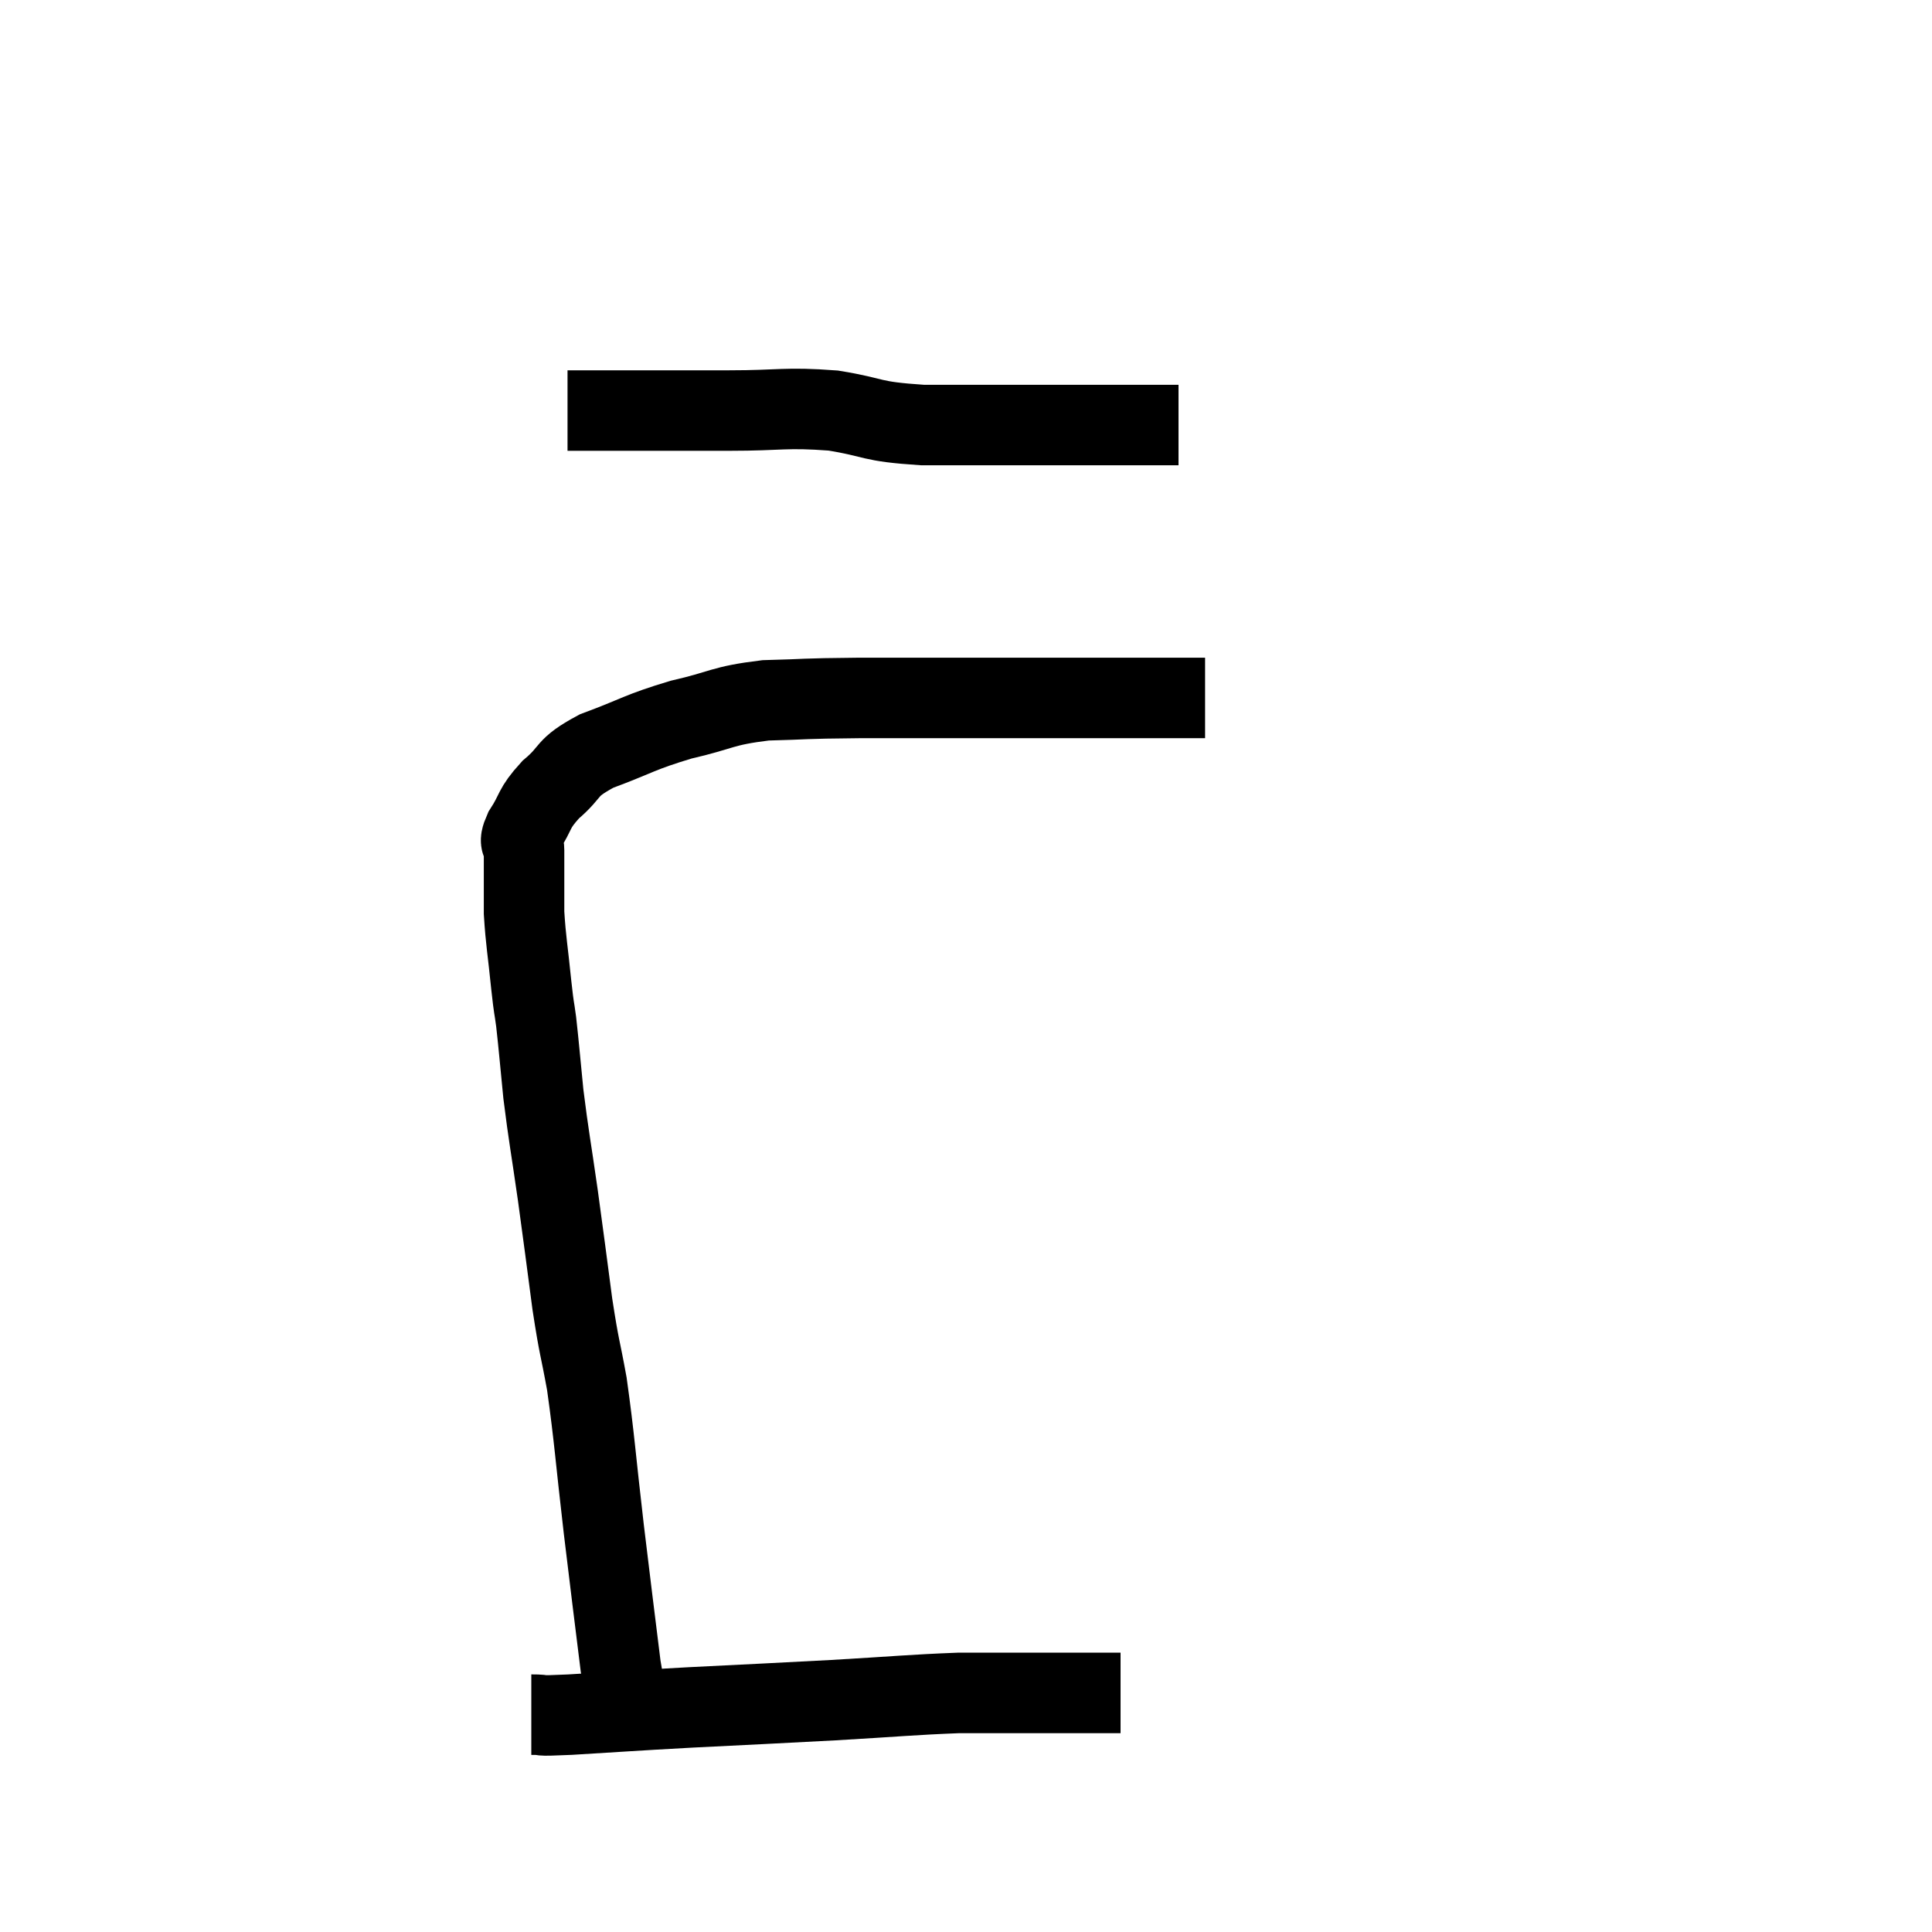 <svg width="48" height="48" viewBox="0 0 48 48" xmlns="http://www.w3.org/2000/svg"><path d="M 15.72 42.36 C 15.57 41.88, 15.6 42.495, 15.42 41.4 C 15.21 39.69, 15.21 39.735, 15 37.98 C 14.79 36.18, 14.775 35.775, 14.58 34.38 C 14.4 33.39, 14.4 33.57, 14.22 32.4 C 14.04 31.05, 14.04 31.005, 13.86 29.7 C 13.68 28.44, 13.635 28.26, 13.5 27.18 C 13.41 26.28, 13.395 26.055, 13.32 25.38 C 13.26 24.93, 13.275 25.155, 13.2 24.48 C 13.11 23.58, 13.065 23.4, 13.02 22.68 C 13.02 22.14, 13.02 21.99, 13.02 21.6 C 13.02 21.36, 13.02 21.36, 13.02 21.12 C 13.02 20.88, 12.855 21.015, 13.02 20.64 C 13.35 20.13, 13.23 20.115, 13.68 19.62 C 14.25 19.14, 14.01 19.095, 14.82 18.66 C 15.87 18.27, 15.87 18.195, 16.92 17.88 C 17.97 17.64, 17.91 17.535, 19.02 17.4 C 20.19 17.37, 19.785 17.355, 21.36 17.34 C 23.34 17.34, 23.415 17.34, 25.32 17.34 C 27.15 17.34, 27.9 17.34, 28.98 17.34 C 29.31 17.34, 29.4 17.34, 29.64 17.34 C 29.79 17.34, 29.865 17.34, 29.94 17.34 L 29.94 17.34" fill="none" stroke="black" stroke-width="2"></path><path d="M 14.1 10.2 C 16.11 10.2, 16.47 10.2, 18.12 10.2 C 19.41 10.2, 19.5 10.11, 20.7 10.2 C 21.81 10.38, 21.555 10.47, 22.92 10.56 C 24.54 10.56, 24.99 10.56, 26.16 10.56 C 26.88 10.56, 26.985 10.56, 27.6 10.56 C 28.11 10.56, 28.29 10.56, 28.62 10.56 C 28.77 10.56, 28.755 10.56, 28.92 10.56 L 29.28 10.56" fill="none" stroke="black" stroke-width="2"></path><path d="M 13.2 42.6 C 13.68 42.6, 13.17 42.645, 14.16 42.6 C 15.66 42.51, 15.525 42.51, 17.16 42.42 C 18.93 42.33, 19.035 42.33, 20.7 42.24 C 22.26 42.15, 22.65 42.105, 23.82 42.06 C 24.6 42.06, 24.72 42.06, 25.38 42.06 C 25.92 42.06, 26.04 42.06, 26.46 42.06 C 26.76 42.06, 26.76 42.06, 27.06 42.06 C 27.36 42.06, 27.465 42.06, 27.66 42.06 L 27.84 42.06" fill="none" stroke="black" stroke-width="2"></path></svg>